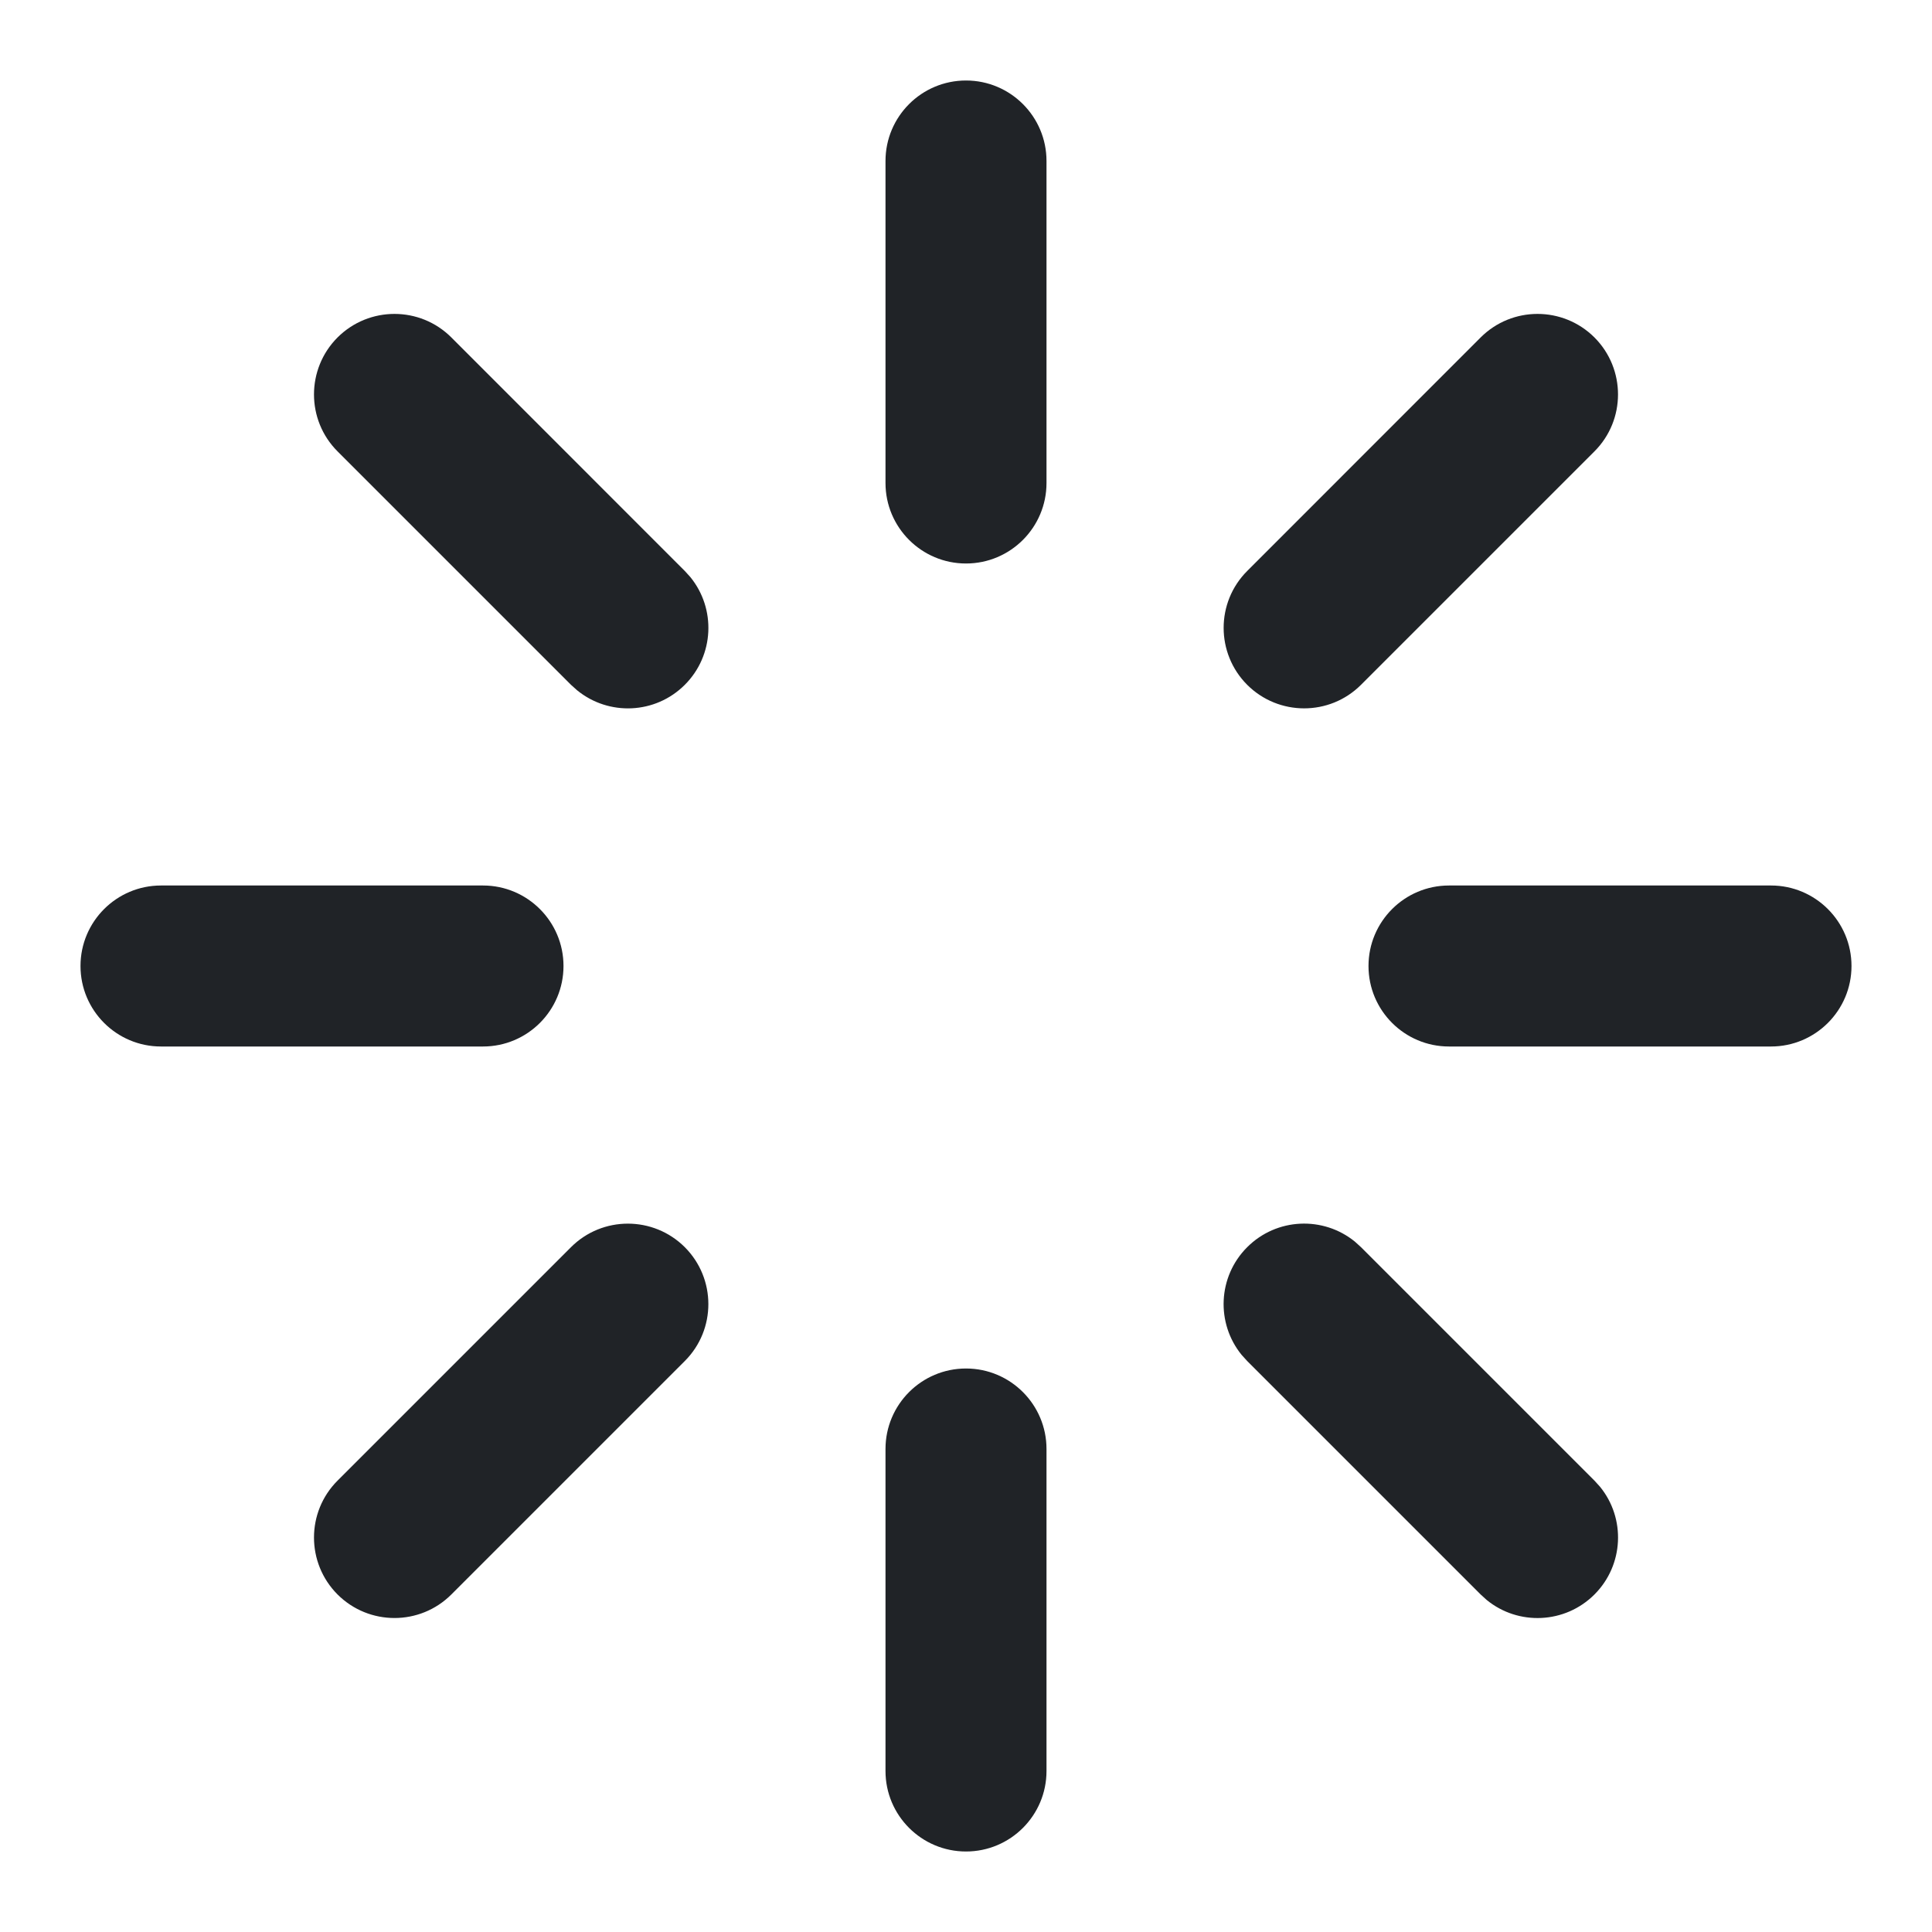 <svg width="24" height="24" viewBox="0 0 24 24" fill="none" xmlns="http://www.w3.org/2000/svg">
<path d="M11 22V18C11 17.448 11.448 17 12 17C12.552 17 13 17.448 13 18V22C13 22.552 12.552 23 12 23C11.448 23 11 22.552 11 22ZM7.093 15.493C7.483 15.103 8.116 15.103 8.507 15.493C8.897 15.884 8.897 16.517 8.507 16.907L5.607 19.807C5.217 20.197 4.584 20.197 4.193 19.807C3.803 19.416 3.803 18.783 4.193 18.393L7.093 15.493ZM15.493 15.493C15.859 15.127 16.438 15.104 16.831 15.424L16.907 15.493L19.807 18.393L19.876 18.469C20.196 18.861 20.173 19.441 19.807 19.807C19.441 20.173 18.861 20.196 18.469 19.876L18.393 19.807L15.493 16.907L15.424 16.831C15.104 16.438 15.127 15.859 15.493 15.493ZM6 11C6.552 11 7 11.448 7 12C7 12.552 6.552 13 6 13H2C1.448 13 1 12.552 1 12C1 11.448 1.448 11 2 11H6ZM22 11C22.552 11 23 11.448 23 12C23 12.552 22.552 13 22 13H18C17.448 13 17 12.552 17 12C17 11.448 17.448 11 18 11H22ZM4.193 4.192C4.584 3.802 5.217 3.802 5.607 4.192L8.507 7.093L8.576 7.169C8.896 7.562 8.873 8.141 8.507 8.507C8.141 8.873 7.562 8.896 7.169 8.575L7.093 8.507L4.193 5.607C3.803 5.217 3.803 4.583 4.193 4.192ZM18.393 4.192C18.783 3.802 19.416 3.802 19.807 4.192C20.197 4.583 20.197 5.217 19.807 5.607L16.907 8.507C16.517 8.897 15.884 8.897 15.493 8.507C15.103 8.116 15.103 7.483 15.493 7.093L18.393 4.192ZM11 6V2C11 1.448 11.448 1 12 1C12.552 1 13 1.448 13 2V6C13 6.552 12.552 7 12 7C11.448 7 11 6.552 11 6Z" fill="#202327"/>
</svg>
